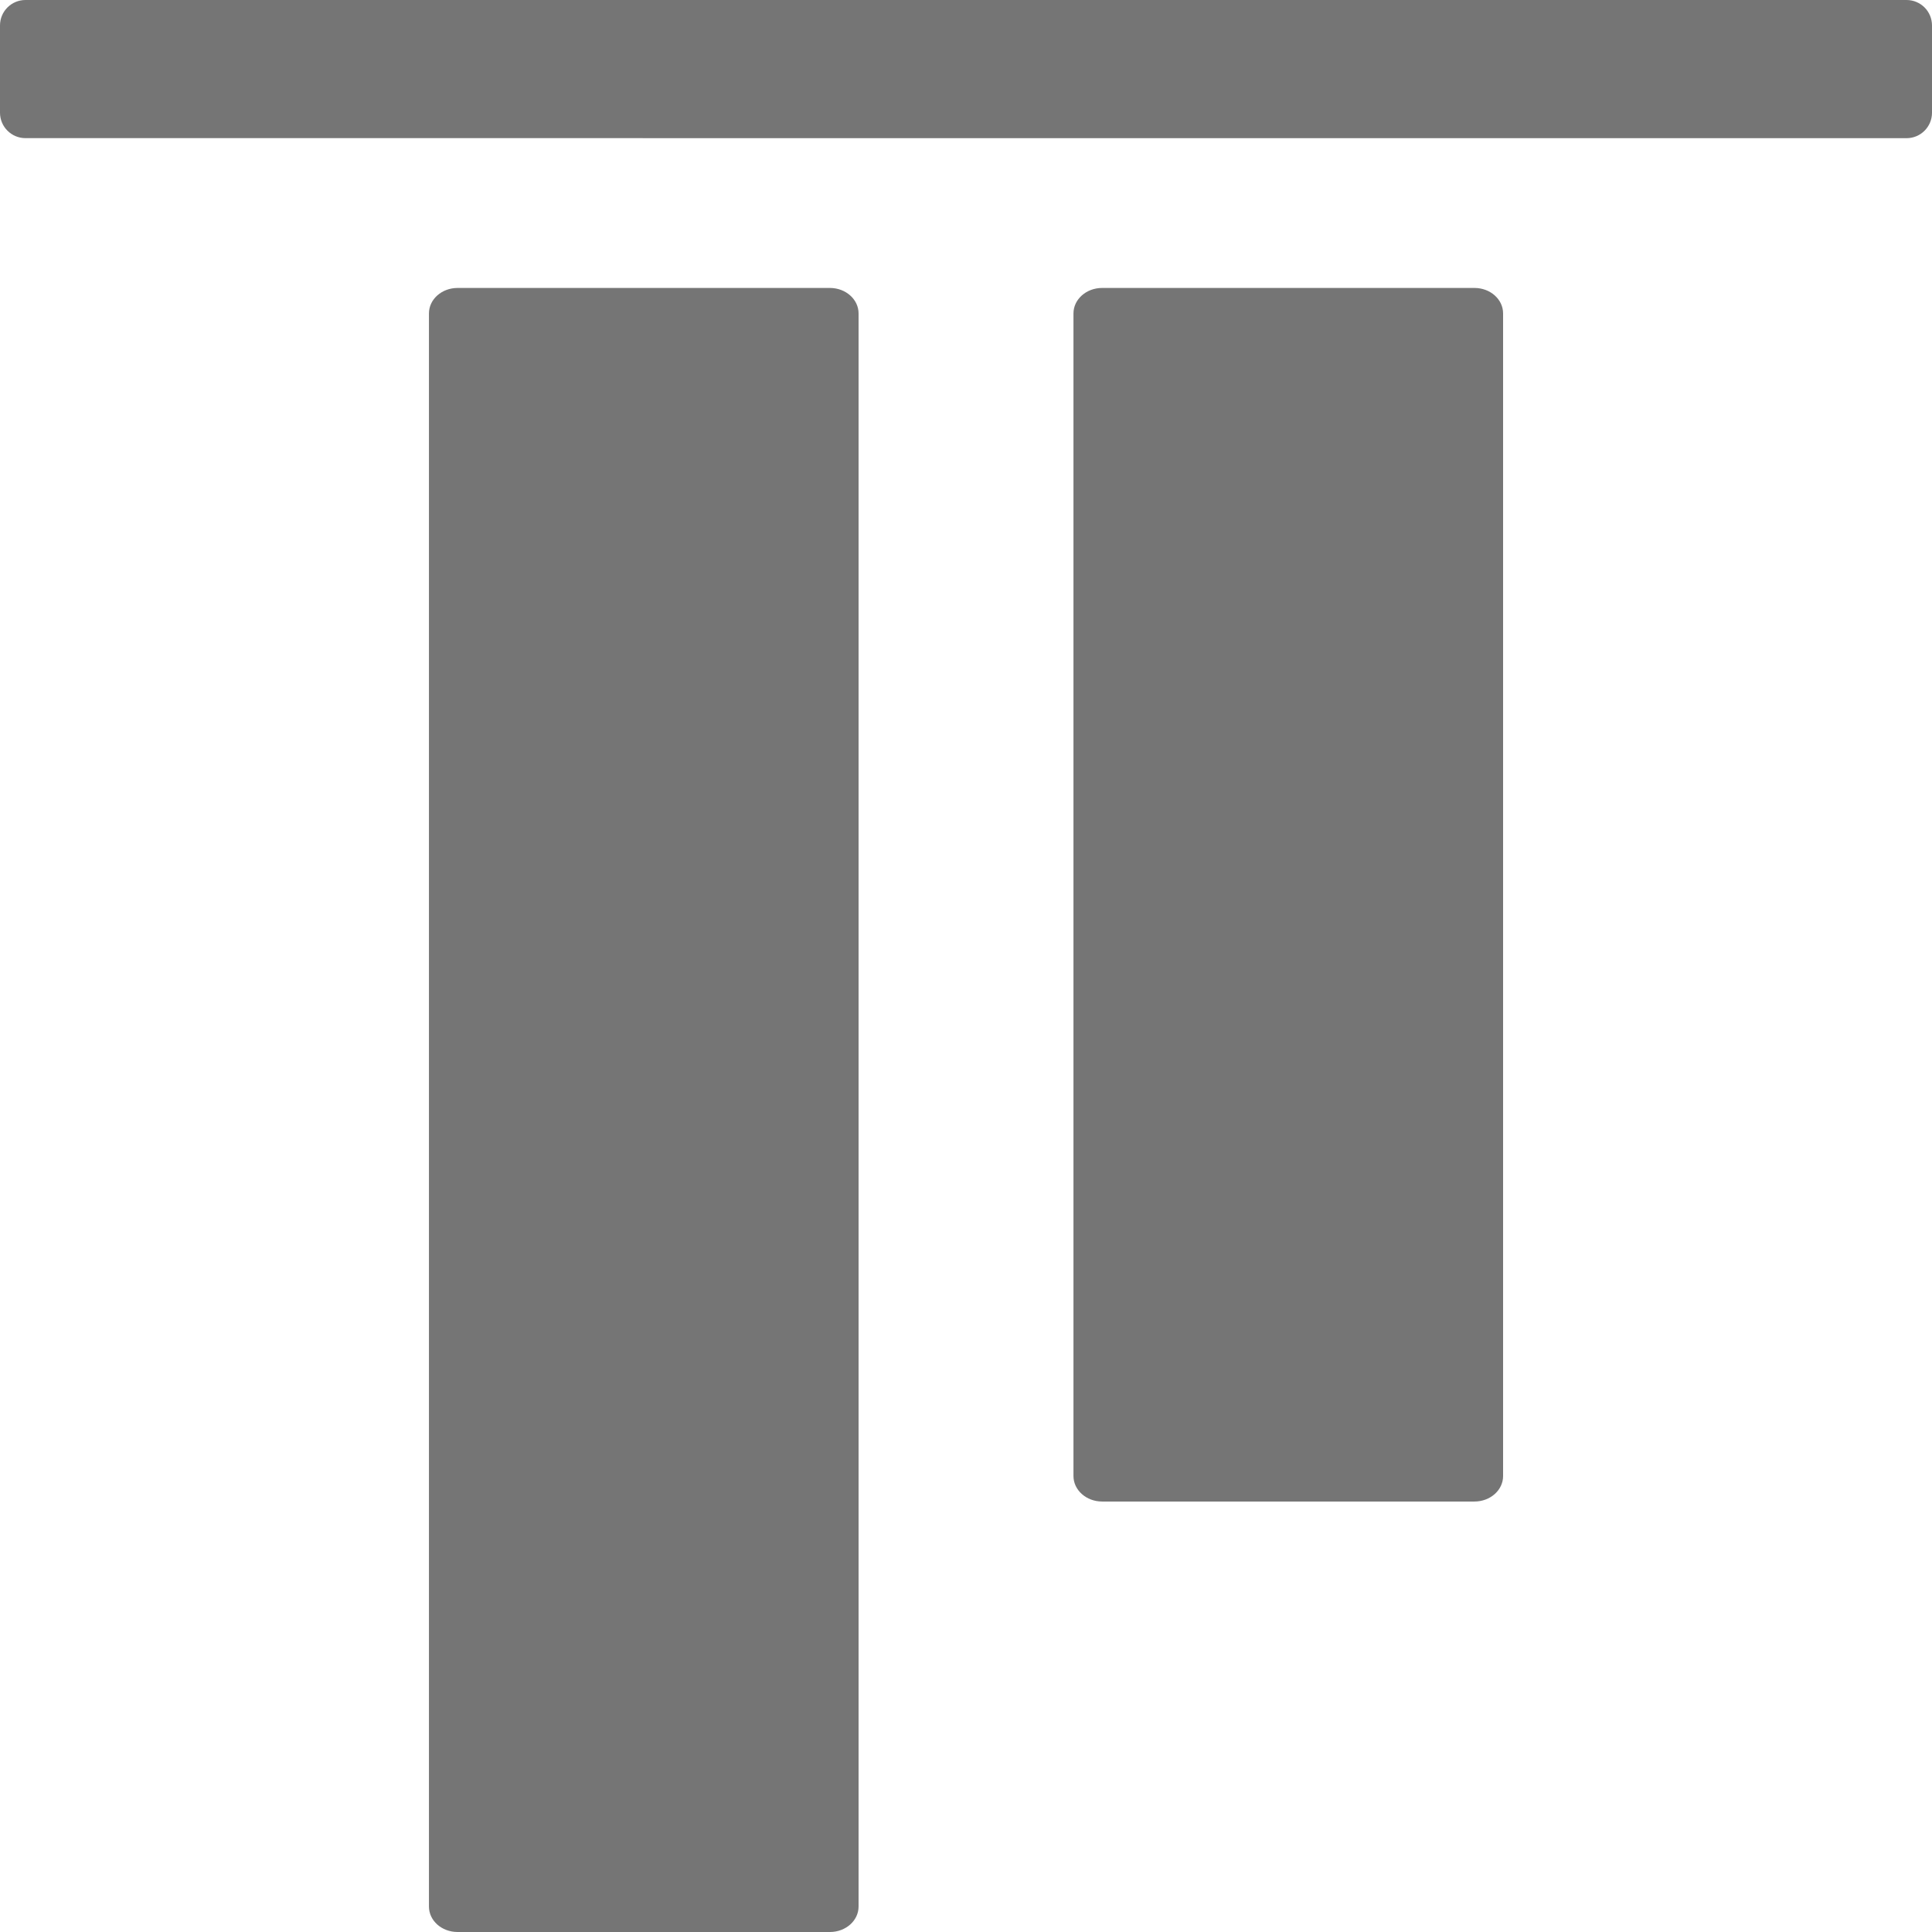 <?xml version="1.0" encoding="utf-8"?>
<!-- Generator: Adobe Illustrator 16.0.0, SVG Export Plug-In . SVG Version: 6.00 Build 0)  -->
<!DOCTYPE svg PUBLIC "-//W3C//DTD SVG 1.1//EN" "http://www.w3.org/Graphics/SVG/1.1/DTD/svg11.dtd">
<svg version="1.1" id="Layer_1" xmlns="http://www.w3.org/2000/svg" xmlns:xlink="http://www.w3.org/1999/xlink" x="0px" y="0px"
	 width="48px" height="48px" viewBox="0 0 48 48" enable-background="new 0 0 48 48" xml:space="preserve">
<g>
	<g>
		<path fill="#757575" d="M0.633,3.432C0.283,3.432,0,3.149,0,2.799V0.633C0,0.283,0.283,0,0.633,0h46.734
			C47.718,0,48,0.283,48,0.633V2.8c0,0.35-0.282,0.633-0.633,0.633L0.633,3.432L0.633,3.432z"/>
		<path fill="#757575" d="M27.382,37.305c-0.394,0-0.712-0.285-0.712-0.633V7.787c0-0.349,0.318-0.633,0.712-0.633h9.25
			c0.396,0,0.712,0.284,0.712,0.633v28.885c0,0.348-0.316,0.633-0.712,0.633H27.382z"/>
		<path fill="#757575" d="M20.619,7.154h-9.25c-0.395,0-0.712,0.284-0.712,0.633v39.58c0,0.351,0.317,0.633,0.712,0.633h9.25
			c0.393,0,0.712-0.282,0.712-0.633V7.787C21.331,7.438,21.012,7.154,20.619,7.154L20.619,7.154z"/>
	</g>
</g>
</svg>
